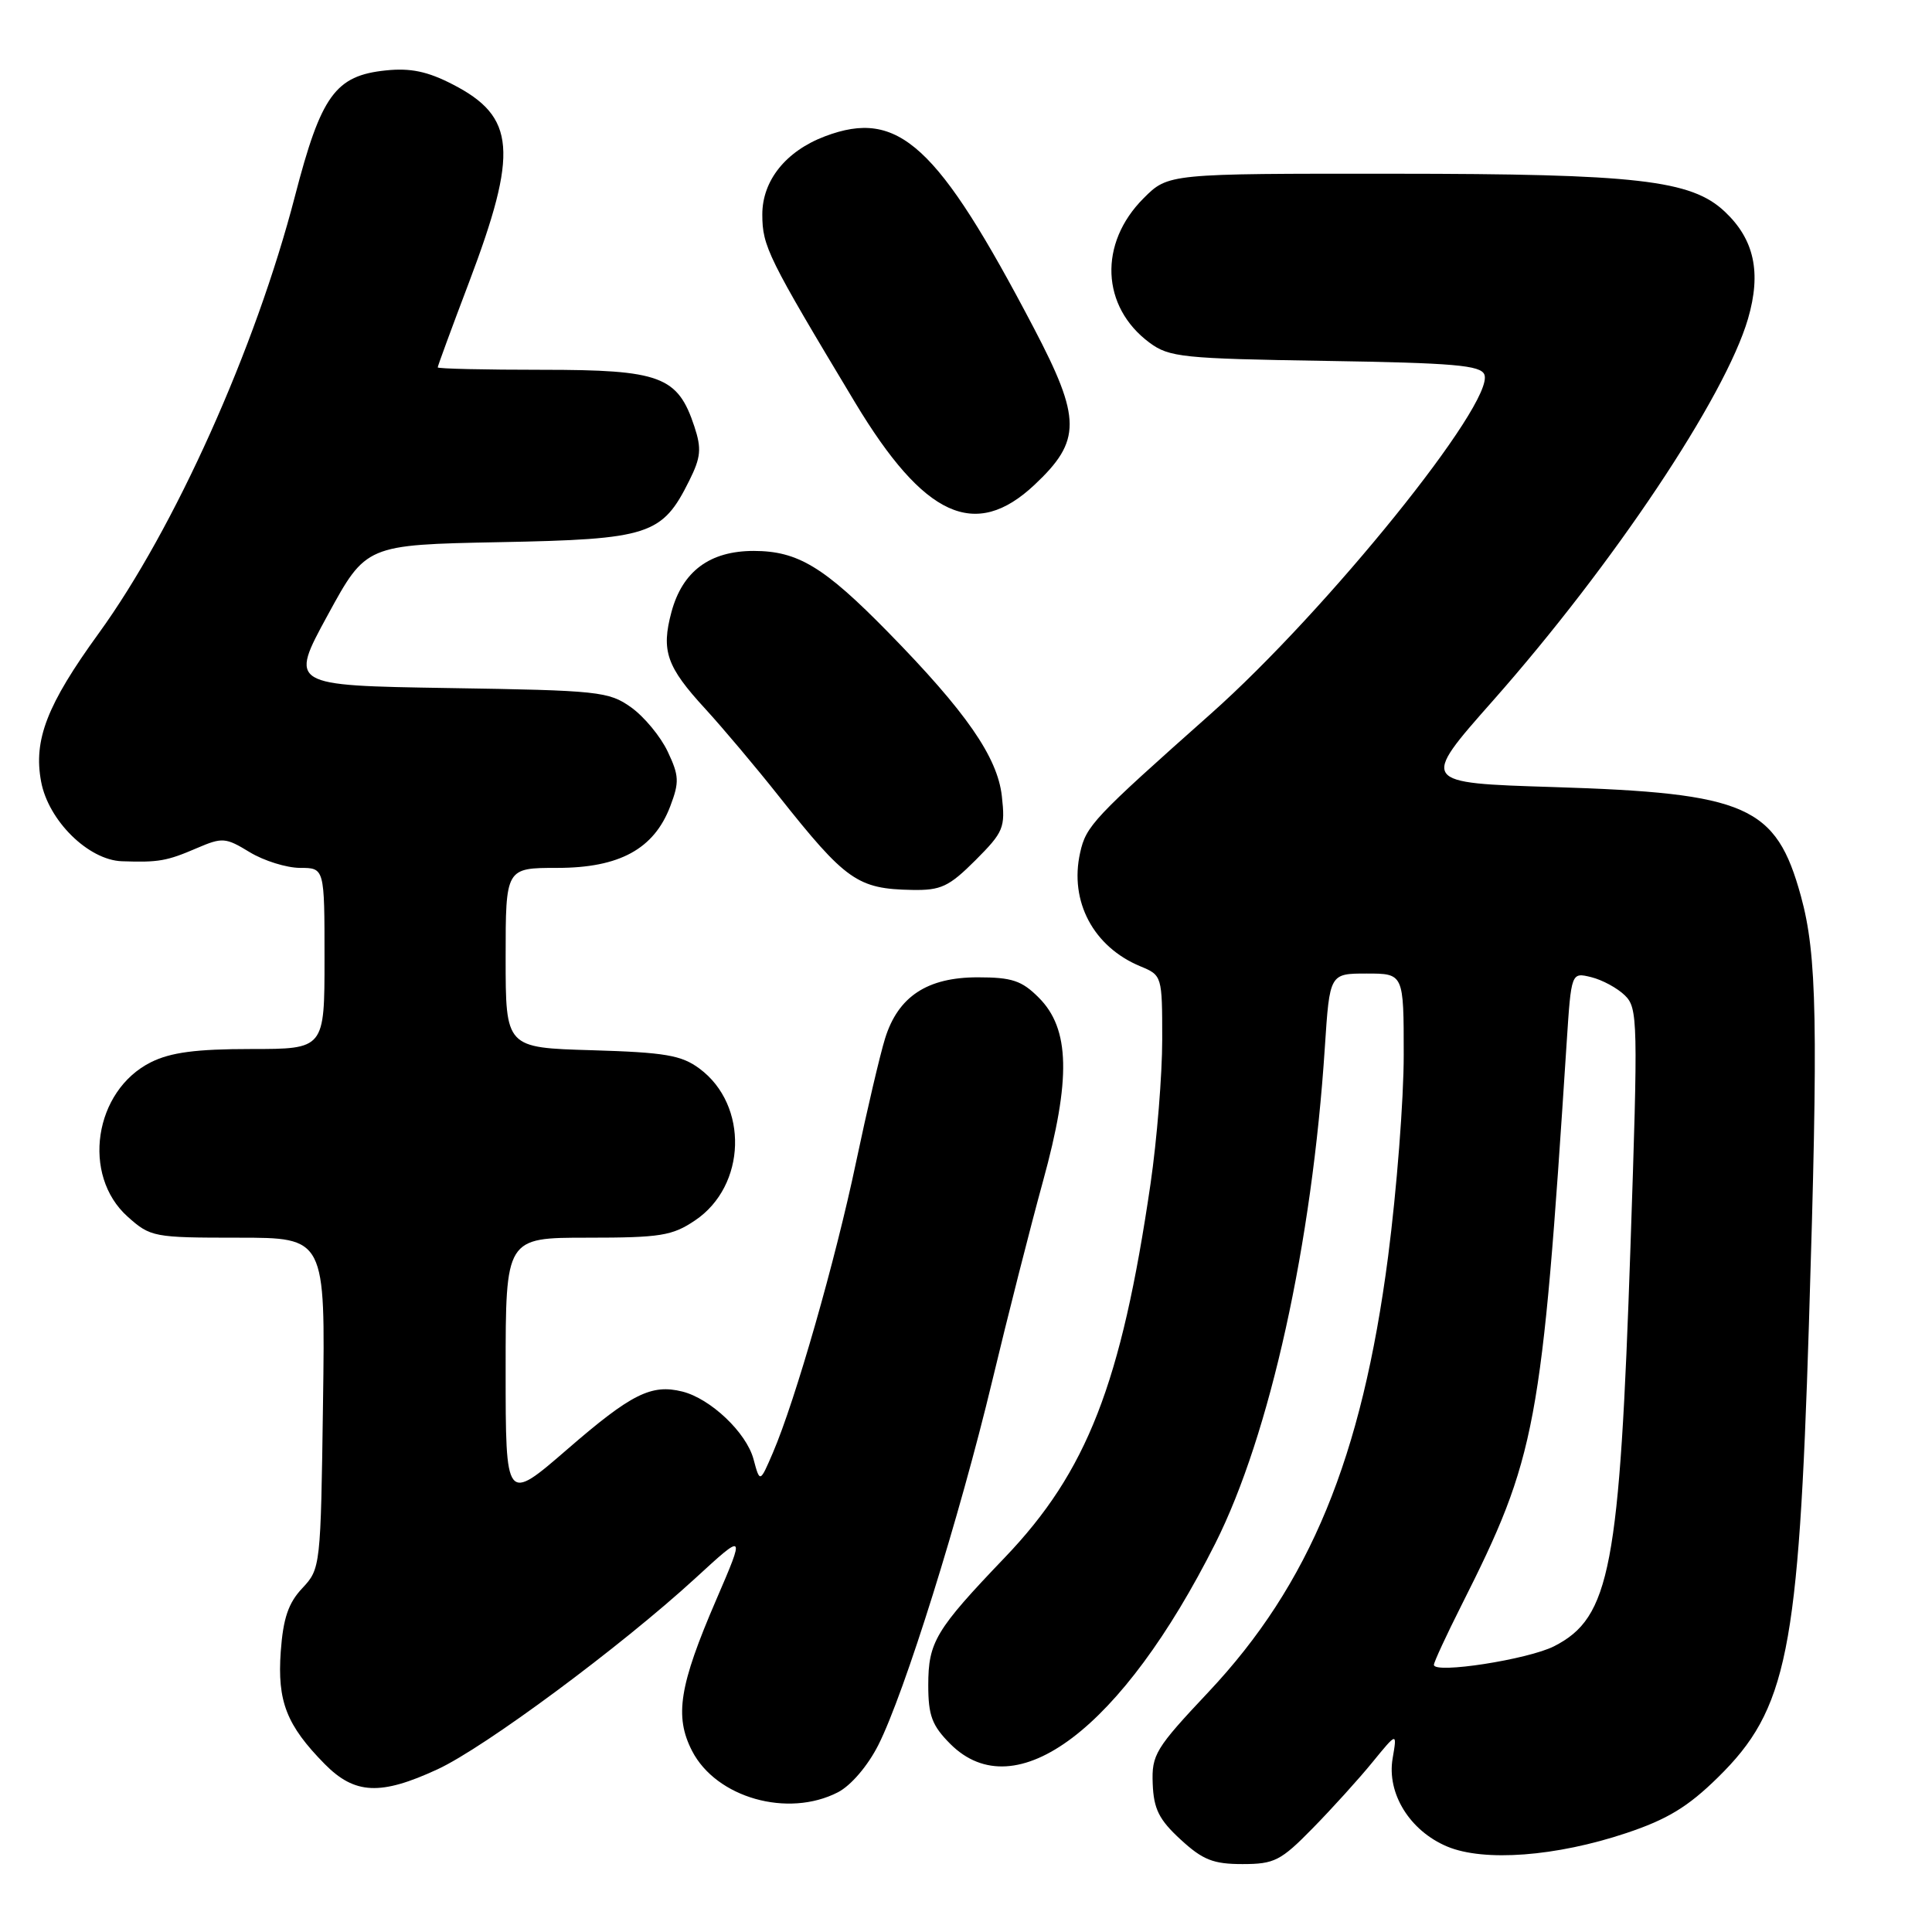 <?xml version="1.0" encoding="UTF-8" standalone="no"?>
<!DOCTYPE svg PUBLIC "-//W3C//DTD SVG 1.1//EN" "http://www.w3.org/Graphics/SVG/1.1/DTD/svg11.dtd" >
<svg xmlns="http://www.w3.org/2000/svg" xmlns:xlink="http://www.w3.org/1999/xlink" version="1.1" viewBox="0 0 256 256">
 <g >
 <path fill="currentColor"
d=" M 173.94 242.25 C 176.50 239.64 180.07 235.70 181.86 233.50 C 185.13 229.50 185.13 229.50 184.53 233.00 C 183.74 237.65 186.81 242.60 191.77 244.68 C 196.65 246.72 206.20 246.00 215.50 242.89 C 220.92 241.08 223.66 239.42 227.62 235.53 C 236.82 226.50 238.33 218.97 239.69 175.50 C 240.94 135.53 240.77 126.53 238.63 118.74 C 235.34 106.77 231.51 105.09 205.85 104.29 C 188.19 103.74 188.19 103.74 197.80 92.87 C 213.77 74.80 228.60 52.59 231.62 42.24 C 233.41 36.10 232.45 31.71 228.53 28.03 C 224.09 23.85 216.91 23.03 184.65 23.02 C 154.80 23.00 154.80 23.00 151.53 26.27 C 145.55 32.25 145.90 40.65 152.32 45.41 C 154.93 47.34 156.70 47.52 175.63 47.82 C 192.68 48.09 196.22 48.40 196.69 49.64 C 198.10 53.31 175.82 80.92 160.44 94.58 C 144.87 108.41 143.91 109.42 143.12 113.00 C 141.68 119.44 144.88 125.46 151.10 128.04 C 153.98 129.23 154.00 129.31 154.00 137.74 C 154.00 142.42 153.30 151.03 152.45 156.87 C 148.57 183.38 144.04 194.99 133.14 206.38 C 123.96 215.97 123.00 217.58 123.00 223.30 C 123.00 227.33 123.50 228.65 125.92 231.08 C 134.59 239.75 148.66 229.10 161.04 204.50 C 168.27 190.12 173.86 164.83 175.55 138.75 C 176.19 129.00 176.19 129.00 181.09 129.00 C 186.00 129.00 186.00 129.00 186.00 139.75 C 186.01 145.66 185.07 157.70 183.93 166.50 C 180.45 193.20 173.55 209.93 160.14 224.19 C 153.09 231.68 152.59 232.50 152.74 236.36 C 152.87 239.71 153.58 241.12 156.44 243.75 C 159.37 246.45 160.77 247.00 164.63 247.00 C 168.86 247.00 169.71 246.57 173.94 242.25 Z  M 111.04 237.48 C 112.76 236.59 114.99 233.98 116.38 231.23 C 119.84 224.39 127.17 200.94 131.47 183.00 C 133.51 174.47 136.54 162.57 138.20 156.53 C 141.93 142.97 141.78 136.32 137.64 132.19 C 135.39 129.93 134.08 129.50 129.55 129.50 C 122.86 129.50 119.01 132.04 117.28 137.59 C 116.61 139.74 114.88 147.12 113.43 154.00 C 110.71 166.97 105.39 185.56 102.41 192.50 C 100.69 196.50 100.69 196.50 99.84 193.33 C 98.89 189.82 94.16 185.33 90.42 184.39 C 86.31 183.36 83.65 184.69 75.18 192.03 C 67.00 199.11 67.00 199.11 67.00 181.55 C 67.00 164.00 67.00 164.00 77.85 164.00 C 87.50 164.00 89.08 163.75 92.10 161.71 C 98.91 157.13 99.22 146.43 92.68 141.59 C 90.29 139.82 88.13 139.45 78.43 139.16 C 67.00 138.83 67.00 138.83 67.00 126.91 C 67.00 115.00 67.00 115.00 73.85 115.00 C 82.07 115.00 86.66 112.50 88.81 106.84 C 90.03 103.63 89.99 102.79 88.47 99.58 C 87.53 97.59 85.35 94.96 83.63 93.73 C 80.67 91.62 79.34 91.48 59.42 91.17 C 38.34 90.83 38.34 90.83 43.42 81.51 C 48.50 72.19 48.50 72.19 66.18 71.84 C 86.05 71.46 87.74 70.91 91.33 63.69 C 92.87 60.60 92.98 59.46 92.01 56.52 C 89.81 49.85 87.52 49.00 71.87 49.00 C 64.24 49.00 58.00 48.86 58.00 48.68 C 58.00 48.50 59.86 43.44 62.14 37.43 C 68.71 20.07 68.33 15.48 60.00 11.19 C 56.65 9.46 54.39 8.99 51.13 9.33 C 44.43 10.02 42.55 12.62 39.08 26.00 C 33.86 46.16 23.12 70.07 13.08 83.92 C 6.22 93.38 4.41 98.05 5.45 103.58 C 6.42 108.75 11.71 113.96 16.15 114.12 C 21.01 114.29 22.10 114.10 26.09 112.38 C 29.47 110.93 29.89 110.97 33.09 112.92 C 34.97 114.06 37.96 114.99 39.75 115.00 C 43.00 115.00 43.00 115.00 43.00 127.00 C 43.00 139.00 43.00 139.00 33.25 139.00 C 25.97 139.00 22.61 139.45 20.00 140.75 C 12.46 144.52 10.77 155.73 16.92 161.22 C 19.94 163.92 20.36 164.00 31.57 164.00 C 43.11 164.00 43.11 164.00 42.80 185.92 C 42.50 207.58 42.47 207.87 40.06 210.44 C 38.21 212.40 37.52 214.43 37.20 218.85 C 36.73 225.45 37.97 228.61 43.03 233.75 C 47.01 237.78 50.43 237.94 58.00 234.43 C 64.25 231.53 82.25 218.19 92.13 209.13 C 98.75 203.05 98.75 203.05 94.89 212.01 C 90.00 223.35 89.35 227.42 91.70 232.00 C 94.90 238.22 104.40 240.91 111.04 237.48 Z  M 129.25 113.99 C 132.99 110.24 133.22 109.68 132.75 105.49 C 132.17 100.31 128.01 94.31 117.66 83.75 C 109.19 75.11 105.72 73.01 99.88 73.00 C 94.05 73.00 90.43 75.69 88.97 81.10 C 87.59 86.25 88.32 88.34 93.45 93.92 C 95.76 96.44 100.15 101.65 103.20 105.50 C 112.08 116.70 113.63 117.79 120.87 117.92 C 124.68 117.99 125.74 117.49 129.25 113.99 Z  M 137.07 64.25 C 143.31 58.39 143.30 55.51 136.98 43.45 C 124.23 19.13 119.06 14.38 109.32 18.06 C 104.13 20.02 101.00 23.93 101.01 28.44 C 101.02 32.65 101.74 34.10 113.31 53.35 C 122.44 68.52 129.21 71.63 137.07 64.25 Z  M 190.00 220.60 C 190.00 220.24 191.64 216.70 193.64 212.73 C 203.58 192.98 204.28 189.28 207.59 138.17 C 208.20 128.83 208.20 128.83 210.85 129.48 C 212.31 129.84 214.31 130.92 215.31 131.90 C 217.02 133.57 217.06 135.32 216.05 165.08 C 214.61 207.81 213.36 214.33 205.94 218.13 C 202.49 219.89 190.00 221.83 190.00 220.60 Z "/>
</g>
</svg>